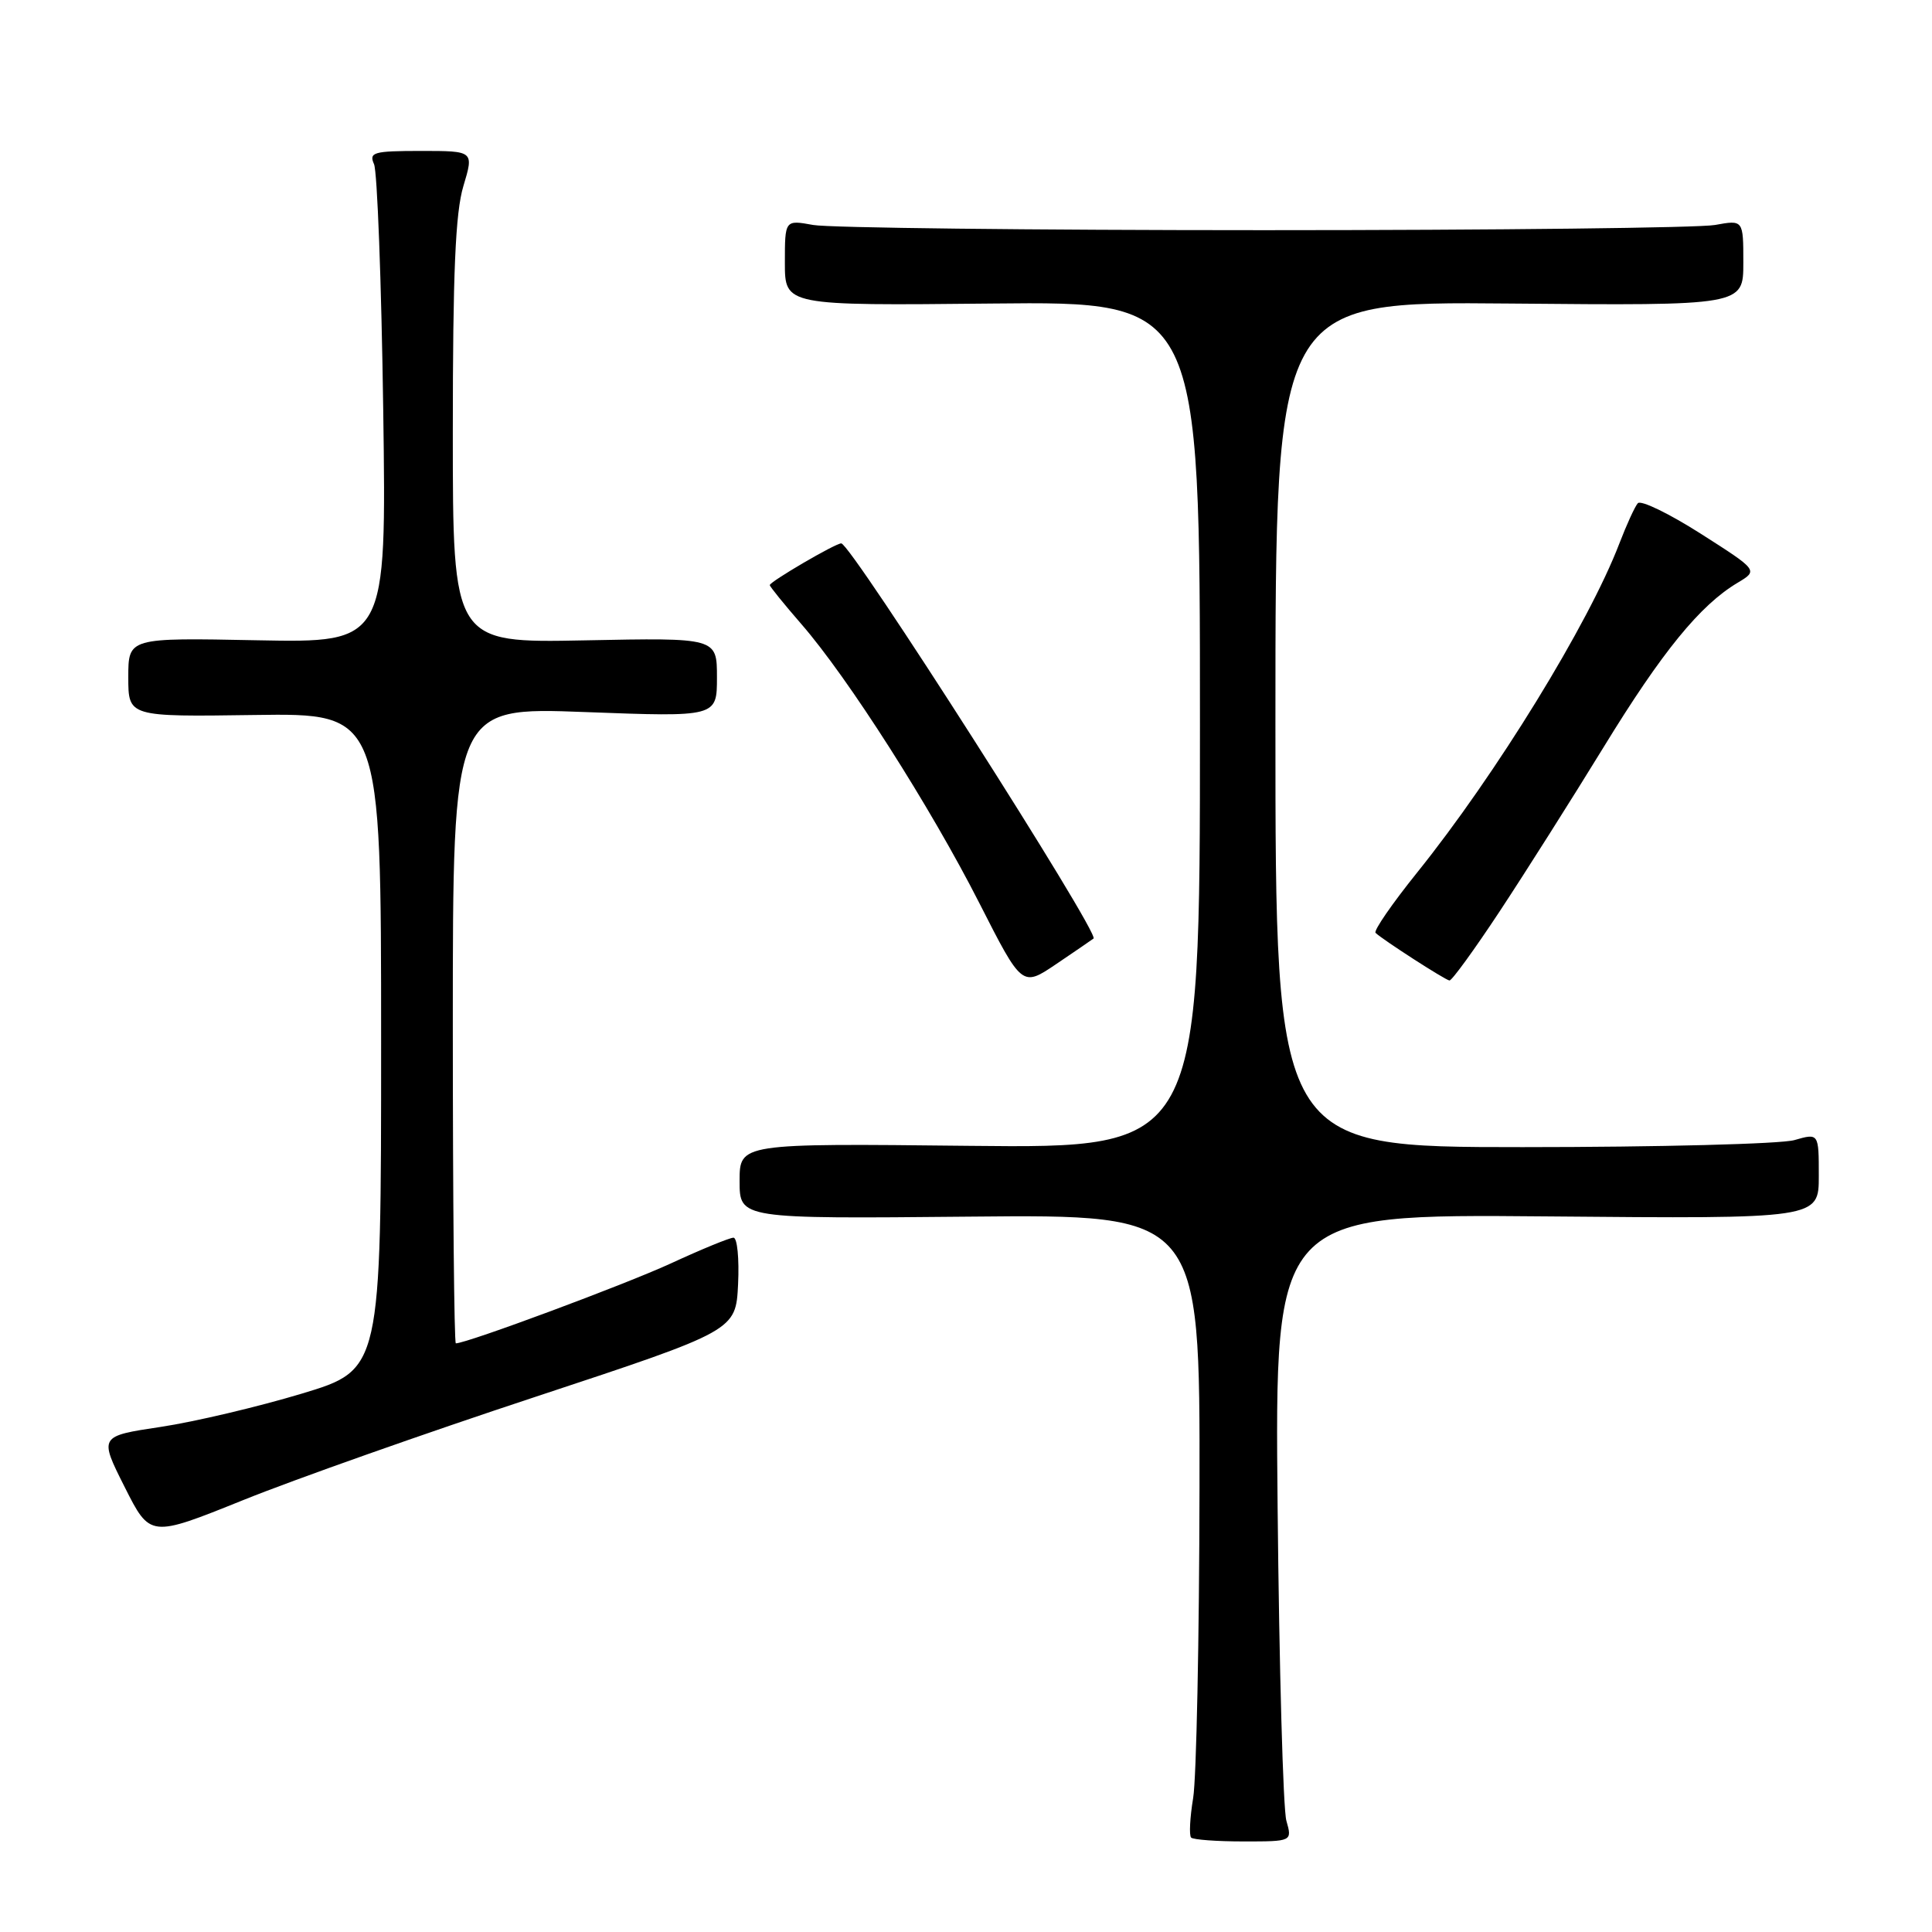 <?xml version="1.0" encoding="UTF-8" standalone="no"?>
<!DOCTYPE svg PUBLIC "-//W3C//DTD SVG 1.1//EN" "http://www.w3.org/Graphics/SVG/1.1/DTD/svg11.dtd" >
<svg xmlns="http://www.w3.org/2000/svg" xmlns:xlink="http://www.w3.org/1999/xlink" version="1.1" viewBox="0 0 256 256">
 <g >
 <path fill="currentColor"
d=" M 170.45 241.25 C 170.02 239.74 169.50 221.03 169.29 199.68 C 168.91 160.86 168.91 160.86 204.96 161.18 C 241.00 161.50 241.00 161.50 241.00 155.82 C 241.00 150.14 241.00 150.14 237.76 151.07 C 235.97 151.58 219.77 152.00 201.76 152.00 C 169.00 152.00 169.00 152.00 169.00 95.97 C 169.00 39.94 169.00 39.94 200.00 40.22 C 231.00 40.50 231.00 40.50 231.00 34.81 C 231.00 29.13 231.00 29.13 227.25 29.81 C 225.19 30.19 198.30 30.50 167.50 30.50 C 136.70 30.50 109.81 30.19 107.75 29.81 C 104.00 29.13 104.00 29.13 104.00 34.81 C 104.00 40.50 104.00 40.50 131.50 40.22 C 159.00 39.94 159.00 39.94 159.00 96.05 C 159.00 152.15 159.00 152.15 128.50 151.83 C 98.00 151.50 98.00 151.50 98.00 156.50 C 98.00 161.50 98.00 161.50 128.50 161.21 C 159.00 160.92 159.00 160.92 158.94 197.21 C 158.91 217.17 158.53 235.63 158.10 238.24 C 157.67 240.85 157.55 243.21 157.83 243.49 C 158.11 243.77 161.24 244.00 164.78 244.00 C 171.23 244.00 171.23 244.00 170.45 241.25 Z  M 71.00 185.07 C 97.50 176.31 97.50 176.31 97.80 170.16 C 97.96 166.77 97.69 164.00 97.19 164.00 C 96.69 164.00 92.96 165.53 88.89 167.41 C 82.81 170.21 61.86 178.00 60.40 178.00 C 60.18 178.00 60.00 159.03 60.00 135.84 C 60.00 93.69 60.00 93.69 77.50 94.35 C 95.00 95.01 95.00 95.01 95.00 89.75 C 95.00 84.50 95.00 84.50 77.50 84.85 C 60.00 85.20 60.00 85.20 60.00 57.26 C 60.00 36.17 60.34 28.18 61.40 24.66 C 62.80 20.00 62.80 20.00 55.80 20.00 C 49.49 20.00 48.86 20.18 49.56 21.75 C 49.99 22.71 50.54 37.38 50.78 54.34 C 51.21 85.17 51.21 85.17 34.11 84.84 C 17.00 84.50 17.00 84.50 17.00 89.74 C 17.00 94.98 17.00 94.98 33.75 94.74 C 50.50 94.50 50.50 94.50 50.50 138.00 C 50.50 181.49 50.50 181.49 40.00 184.66 C 34.22 186.40 25.82 188.39 21.31 189.07 C 13.13 190.30 13.13 190.30 16.51 197.02 C 19.89 203.74 19.89 203.74 32.20 198.78 C 38.96 196.05 56.42 189.88 71.00 185.07 Z  M 144.90 124.36 C 145.74 123.68 112.75 72.00 111.47 72.00 C 110.68 72.00 102.00 77.08 102.00 77.53 C 102.00 77.72 103.88 80.04 106.18 82.69 C 112.36 89.79 123.31 106.96 129.76 119.65 C 135.43 130.80 135.43 130.80 139.96 127.74 C 142.46 126.05 144.68 124.53 144.90 124.36 Z  M 198.72 120.75 C 202.08 115.66 208.27 105.88 212.49 99.00 C 220.24 86.35 225.26 80.19 230.24 77.22 C 232.98 75.58 232.98 75.58 225.36 70.72 C 221.17 68.05 217.42 66.23 217.02 66.68 C 216.62 67.13 215.53 69.53 214.58 72.00 C 210.50 82.66 198.24 102.61 187.75 115.65 C 184.46 119.75 181.99 123.32 182.27 123.61 C 183.13 124.46 191.46 129.84 192.06 129.92 C 192.36 129.97 195.36 125.84 198.72 120.75 Z "/>
</g>
</svg>